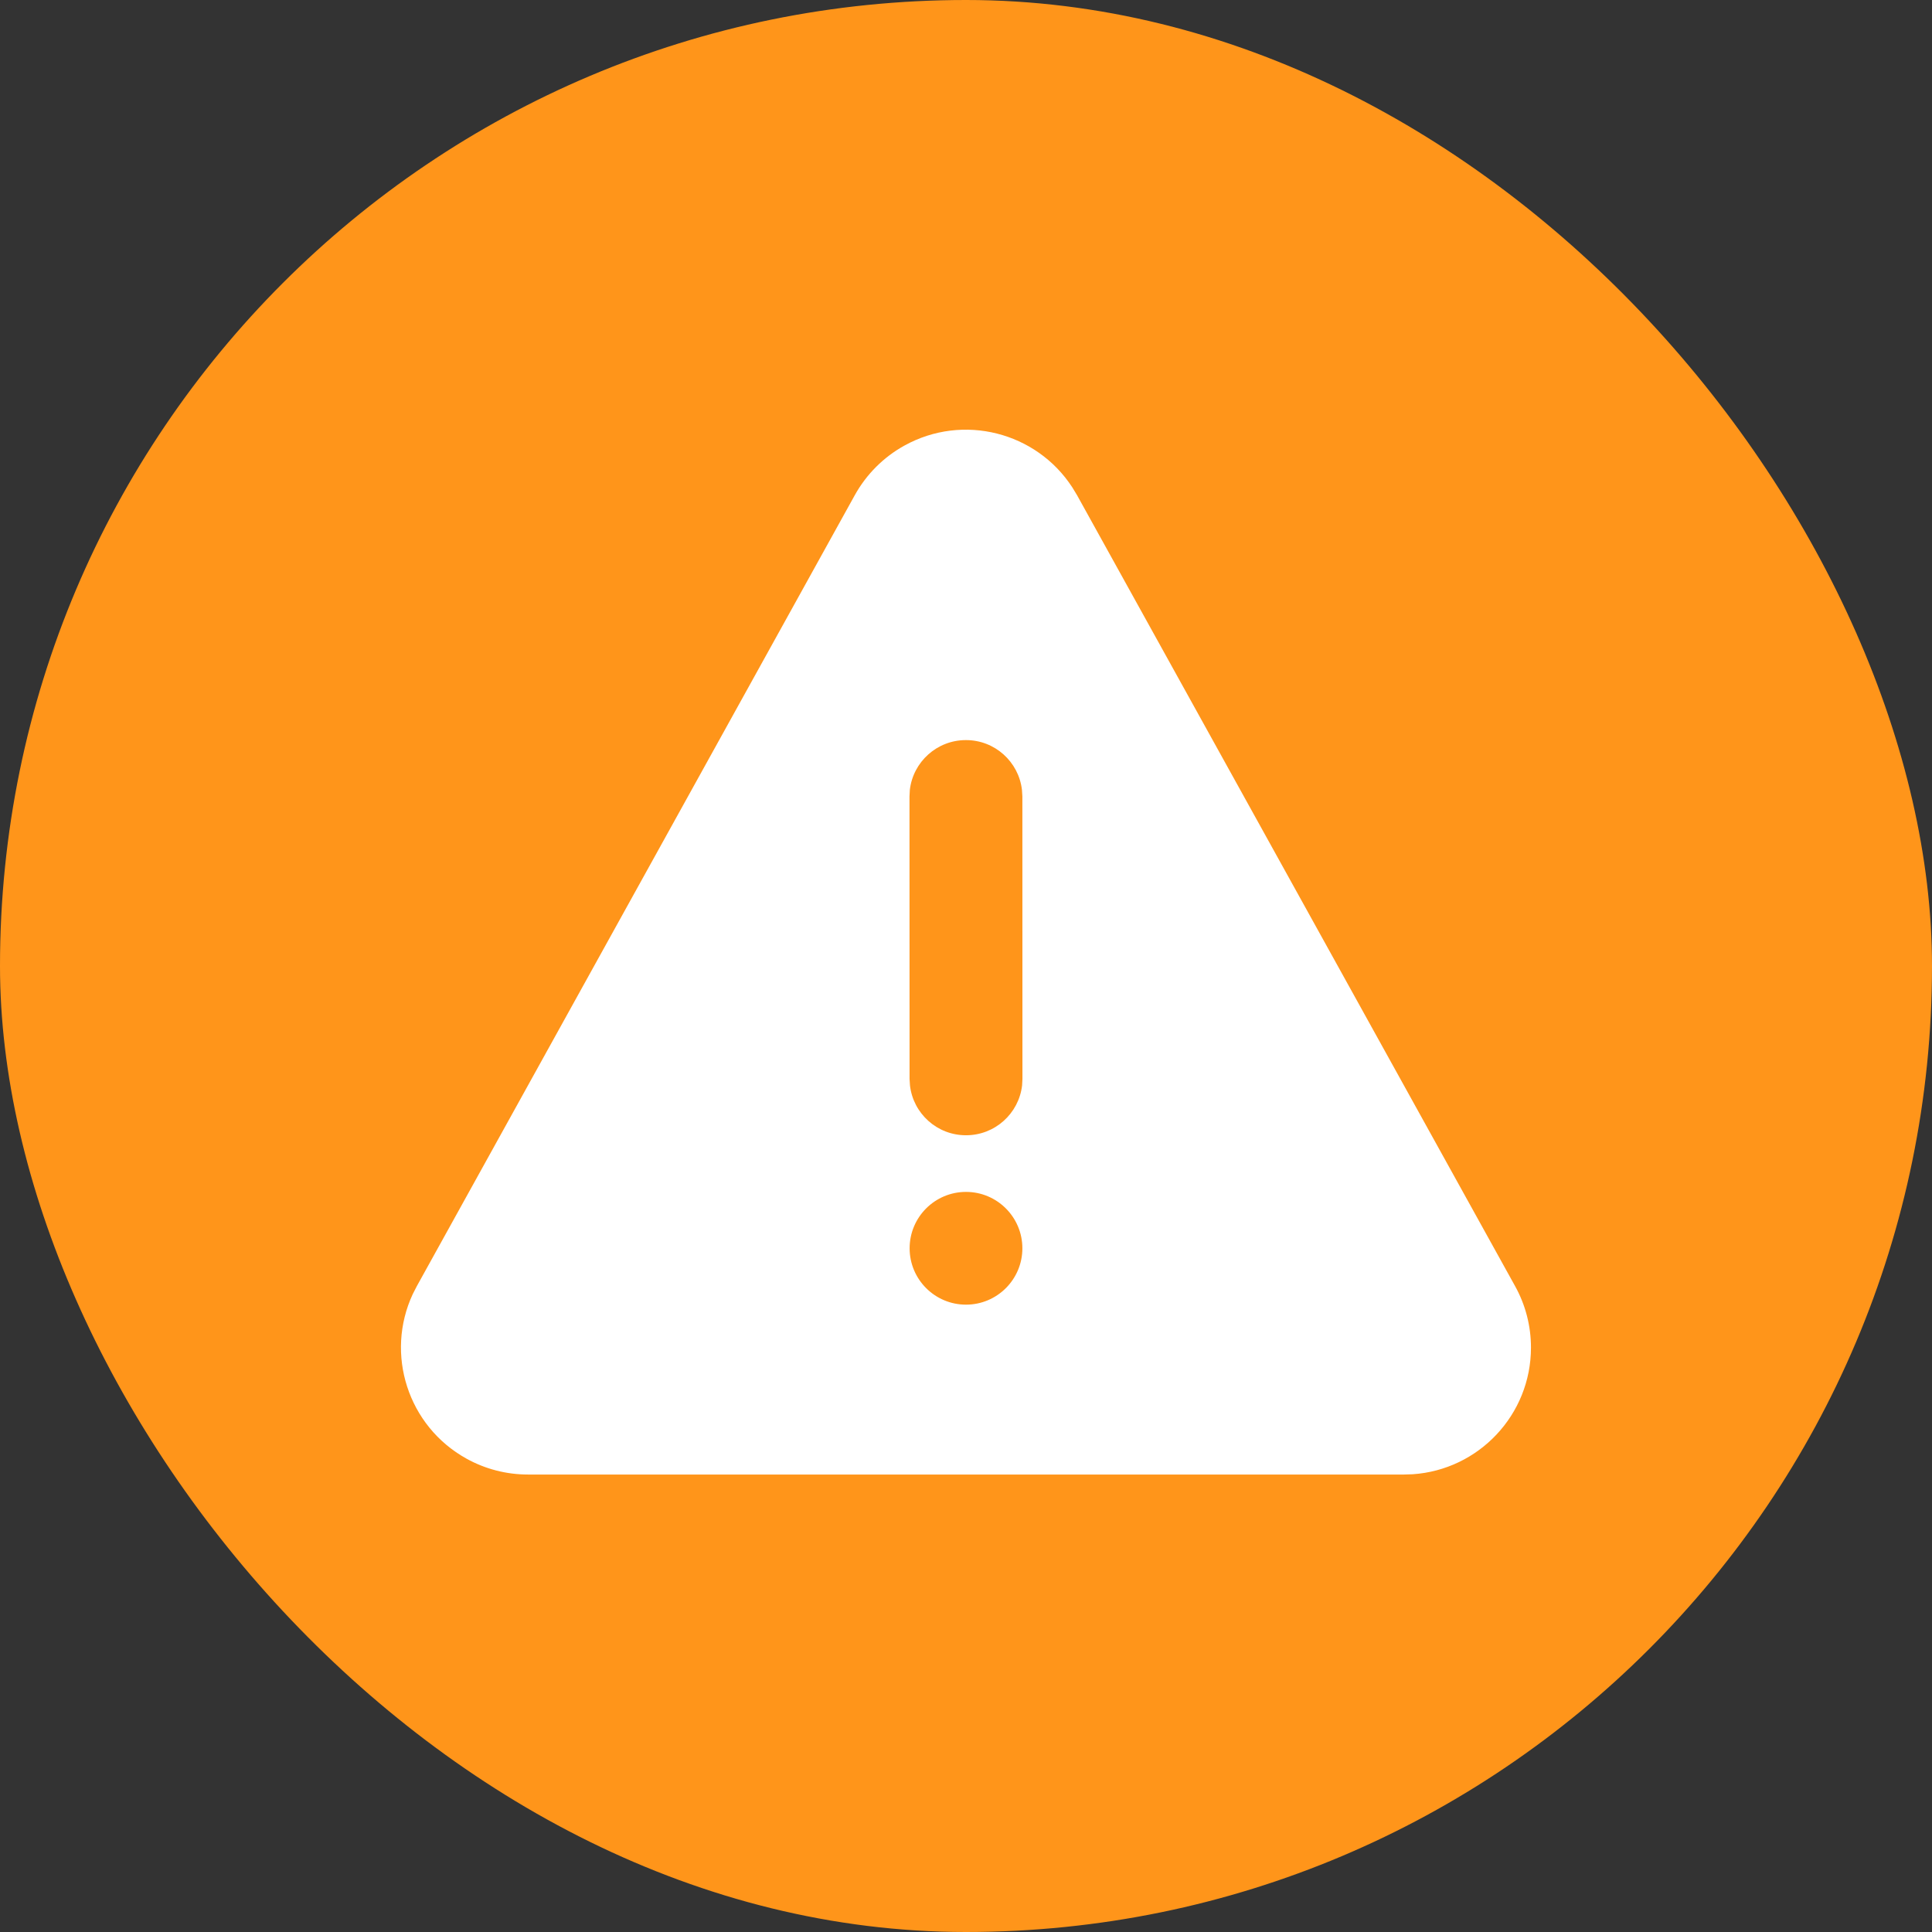 <svg width="28" height="28" viewBox="0 0 28 28" fill="none" xmlns="http://www.w3.org/2000/svg">
<rect x="0" y="0" width="28" height="28" fill="#333333" stroke="none"/>
<rect width="28" height="28" rx="14" fill="#FF951A"/>
<path d="M13.107 6.458C13.957 5.987 15.02 6.261 15.541 7.064L15.609 7.176L21.957 18.638C22.109 18.911 22.188 19.218 22.188 19.53C22.188 20.504 21.431 21.302 20.473 21.366L20.347 21.37H7.652C7.34 21.37 7.033 21.291 6.761 21.14C5.91 20.669 5.578 19.623 5.982 18.755L6.042 18.638L12.388 7.177C12.556 6.874 12.805 6.625 13.107 6.458ZM14 17.274C13.549 17.274 13.183 17.64 13.183 18.091C13.183 18.542 13.549 18.908 14 18.908C14.451 18.908 14.817 18.542 14.817 18.091C14.817 17.64 14.451 17.274 14 17.274ZM13.998 10.726C13.579 10.726 13.233 11.042 13.186 11.448L13.181 11.544L13.182 15.636L13.188 15.731C13.235 16.138 13.581 16.454 14.001 16.453C14.42 16.453 14.766 16.137 14.813 15.73L14.818 15.635L14.817 11.543L14.811 11.448C14.764 11.041 14.418 10.725 13.998 10.726Z" fill="white"/>
</svg>
